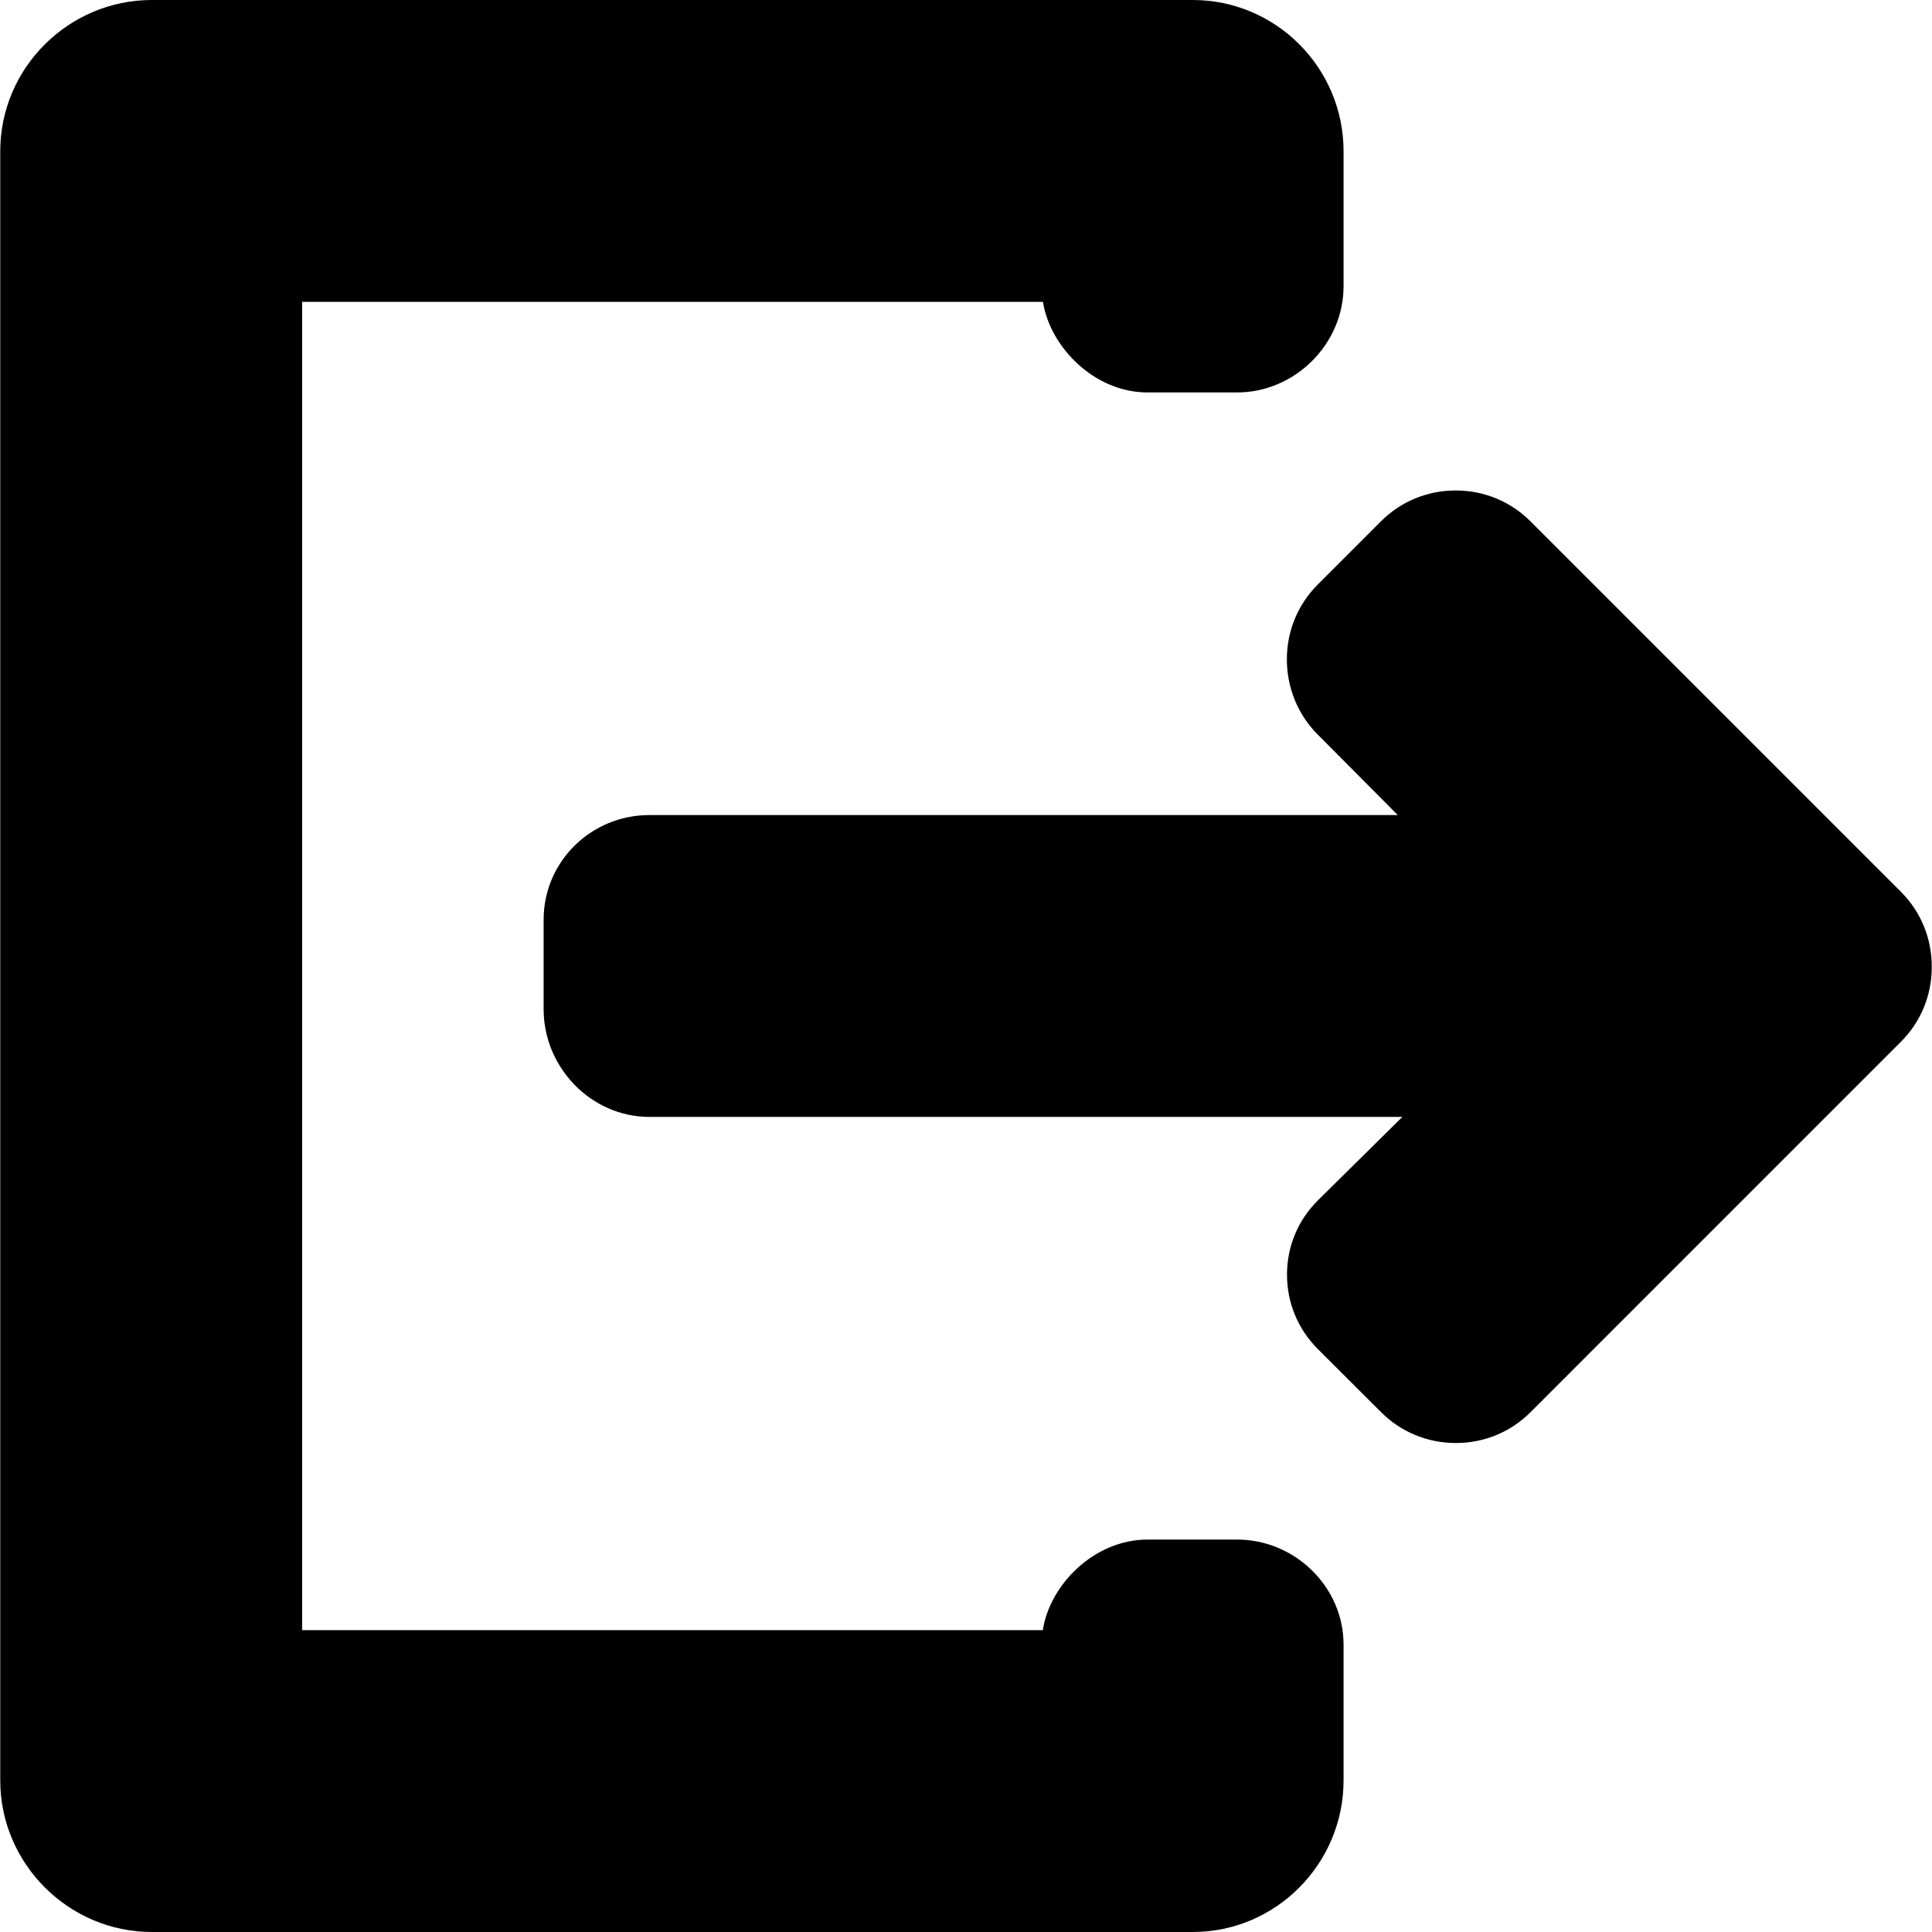 <svg fill="#000000" height="200px" width="200px" version="1.1" id="Layer_1" xmlns="http://www.w3.org/2000/svg" xmlns:xlink="http://www.w3.org/1999/xlink" viewBox="0 0 492 492" xml:space="preserve"><g id="SVGRepo_bgCarrier" stroke-width="0"></g><g id="SVGRepo_tracerCarrier" stroke-linecap="round" stroke-linejoin="round"></g><g id="SVGRepo_iconCarrier"> <g> <g> <path d="M484.09,227.108l-94.356-94.36c-5.064-5.06-11.82-7.844-19.028-7.844s-13.96,2.784-19.024,7.844l-16.12,16.128 c-5.064,5.064-7.852,11.82-7.852,19.024c0,7.208,2.788,14.084,7.852,19.152l20.388,20.508H165.382 c-14.836,0-26.944,11.824-26.944,26.656v22.8c0,14.832,12.108,27.416,26.944,27.416h191.74l-21.52,21.26 c-5.068,5.068-7.856,11.692-7.856,18.9c0,7.204,2.788,13.896,7.856,18.96l16.12,16.084c5.064,5.068,11.82,7.84,19.024,7.84 c7.208,0.008,13.964-2.796,19.028-7.86l94.316-94.324c5.08-5.08,7.868-11.864,7.848-19.08 C491.958,238.972,489.17,232.188,484.09,227.108z"></path> </g> </g> <g> <g> <path d="M265.59,76.876c1.844,11.532,13.084,23.064,26.644,23.064h22.796c14.724,0,27.12-12.308,27.12-27.036v-34.4 C342.15,17.308,324.95,0,303.758,0H38.662c-21.2,0-38.6,17.308-38.6,38.504v414.904C0.062,474.6,17.466,492,38.662,492h265.096 c21.192,0,38.392-17.404,38.392-38.592v-34.592c0-14.728-12.4-26.752-27.12-26.752h-22.796c-13.616,0-24.916,11.532-26.672,23.064 H76.938V76.876H265.59z"></path> </g> </g> </g></svg>
